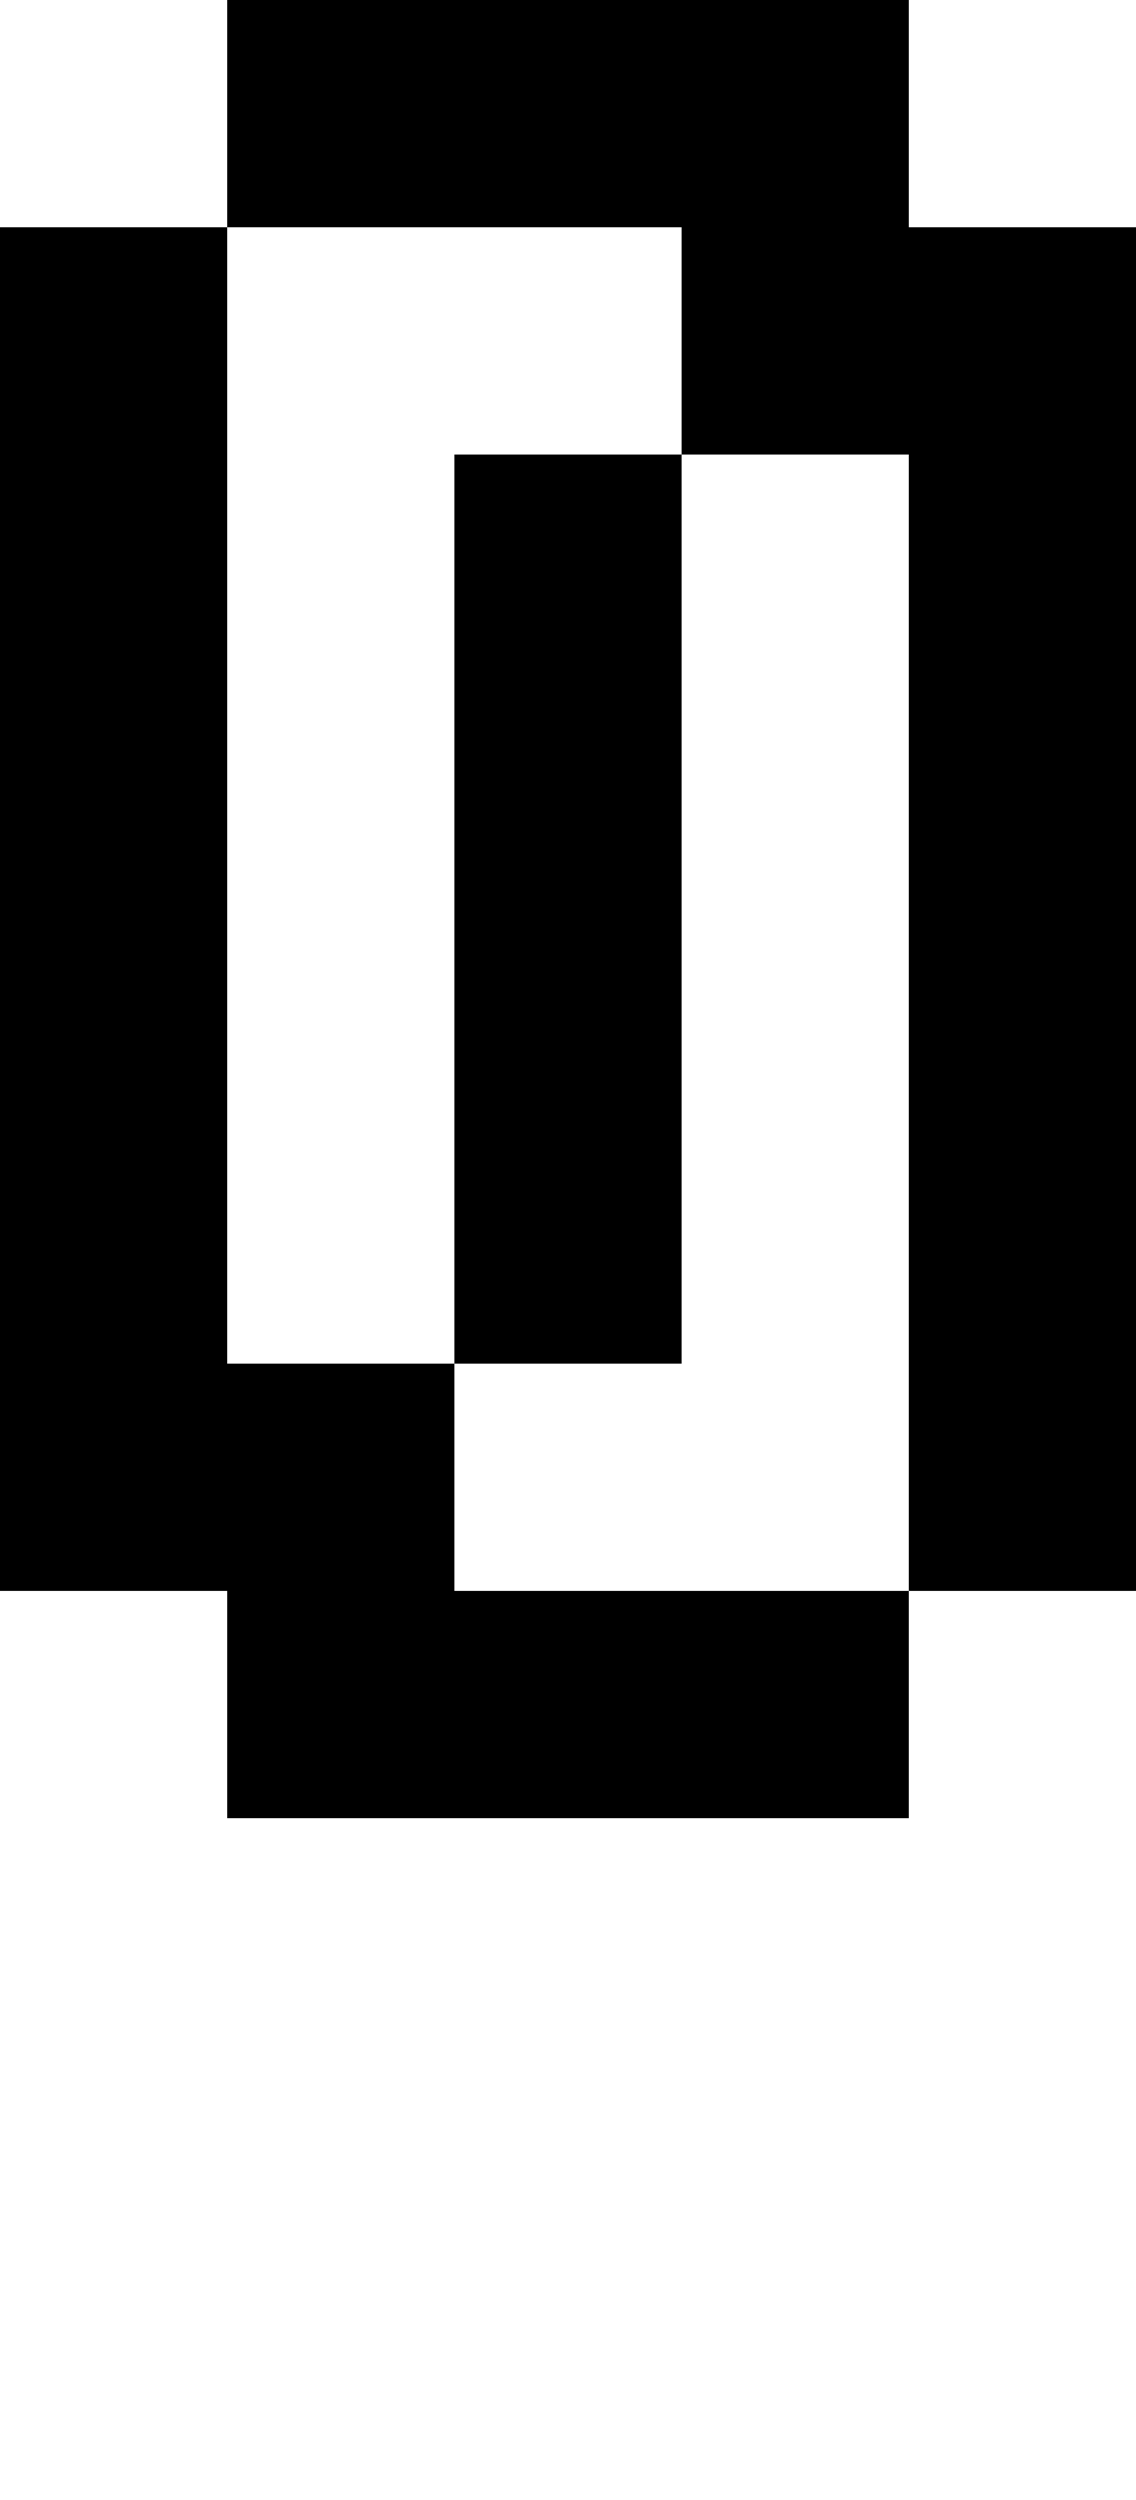 <svg viewBox='0,0,5,11' xmlns='http://www.w3.org/2000/svg'>
  <path
    d='
      M1,1
      L1,0
      L4,0
      L4,1
      L5,1
      L5,7
      L4,7
      L4,8
      L1,8
      L1,7
      L0,7
      L0,1
      Z
      L1,6
      L2,6
      L2,2
      L3,2
      L3,1
      Z
      M3,2
      L3,6
      L2,6
      L2,7
      L4,7
      L4,2
      Z'
  />
</svg>